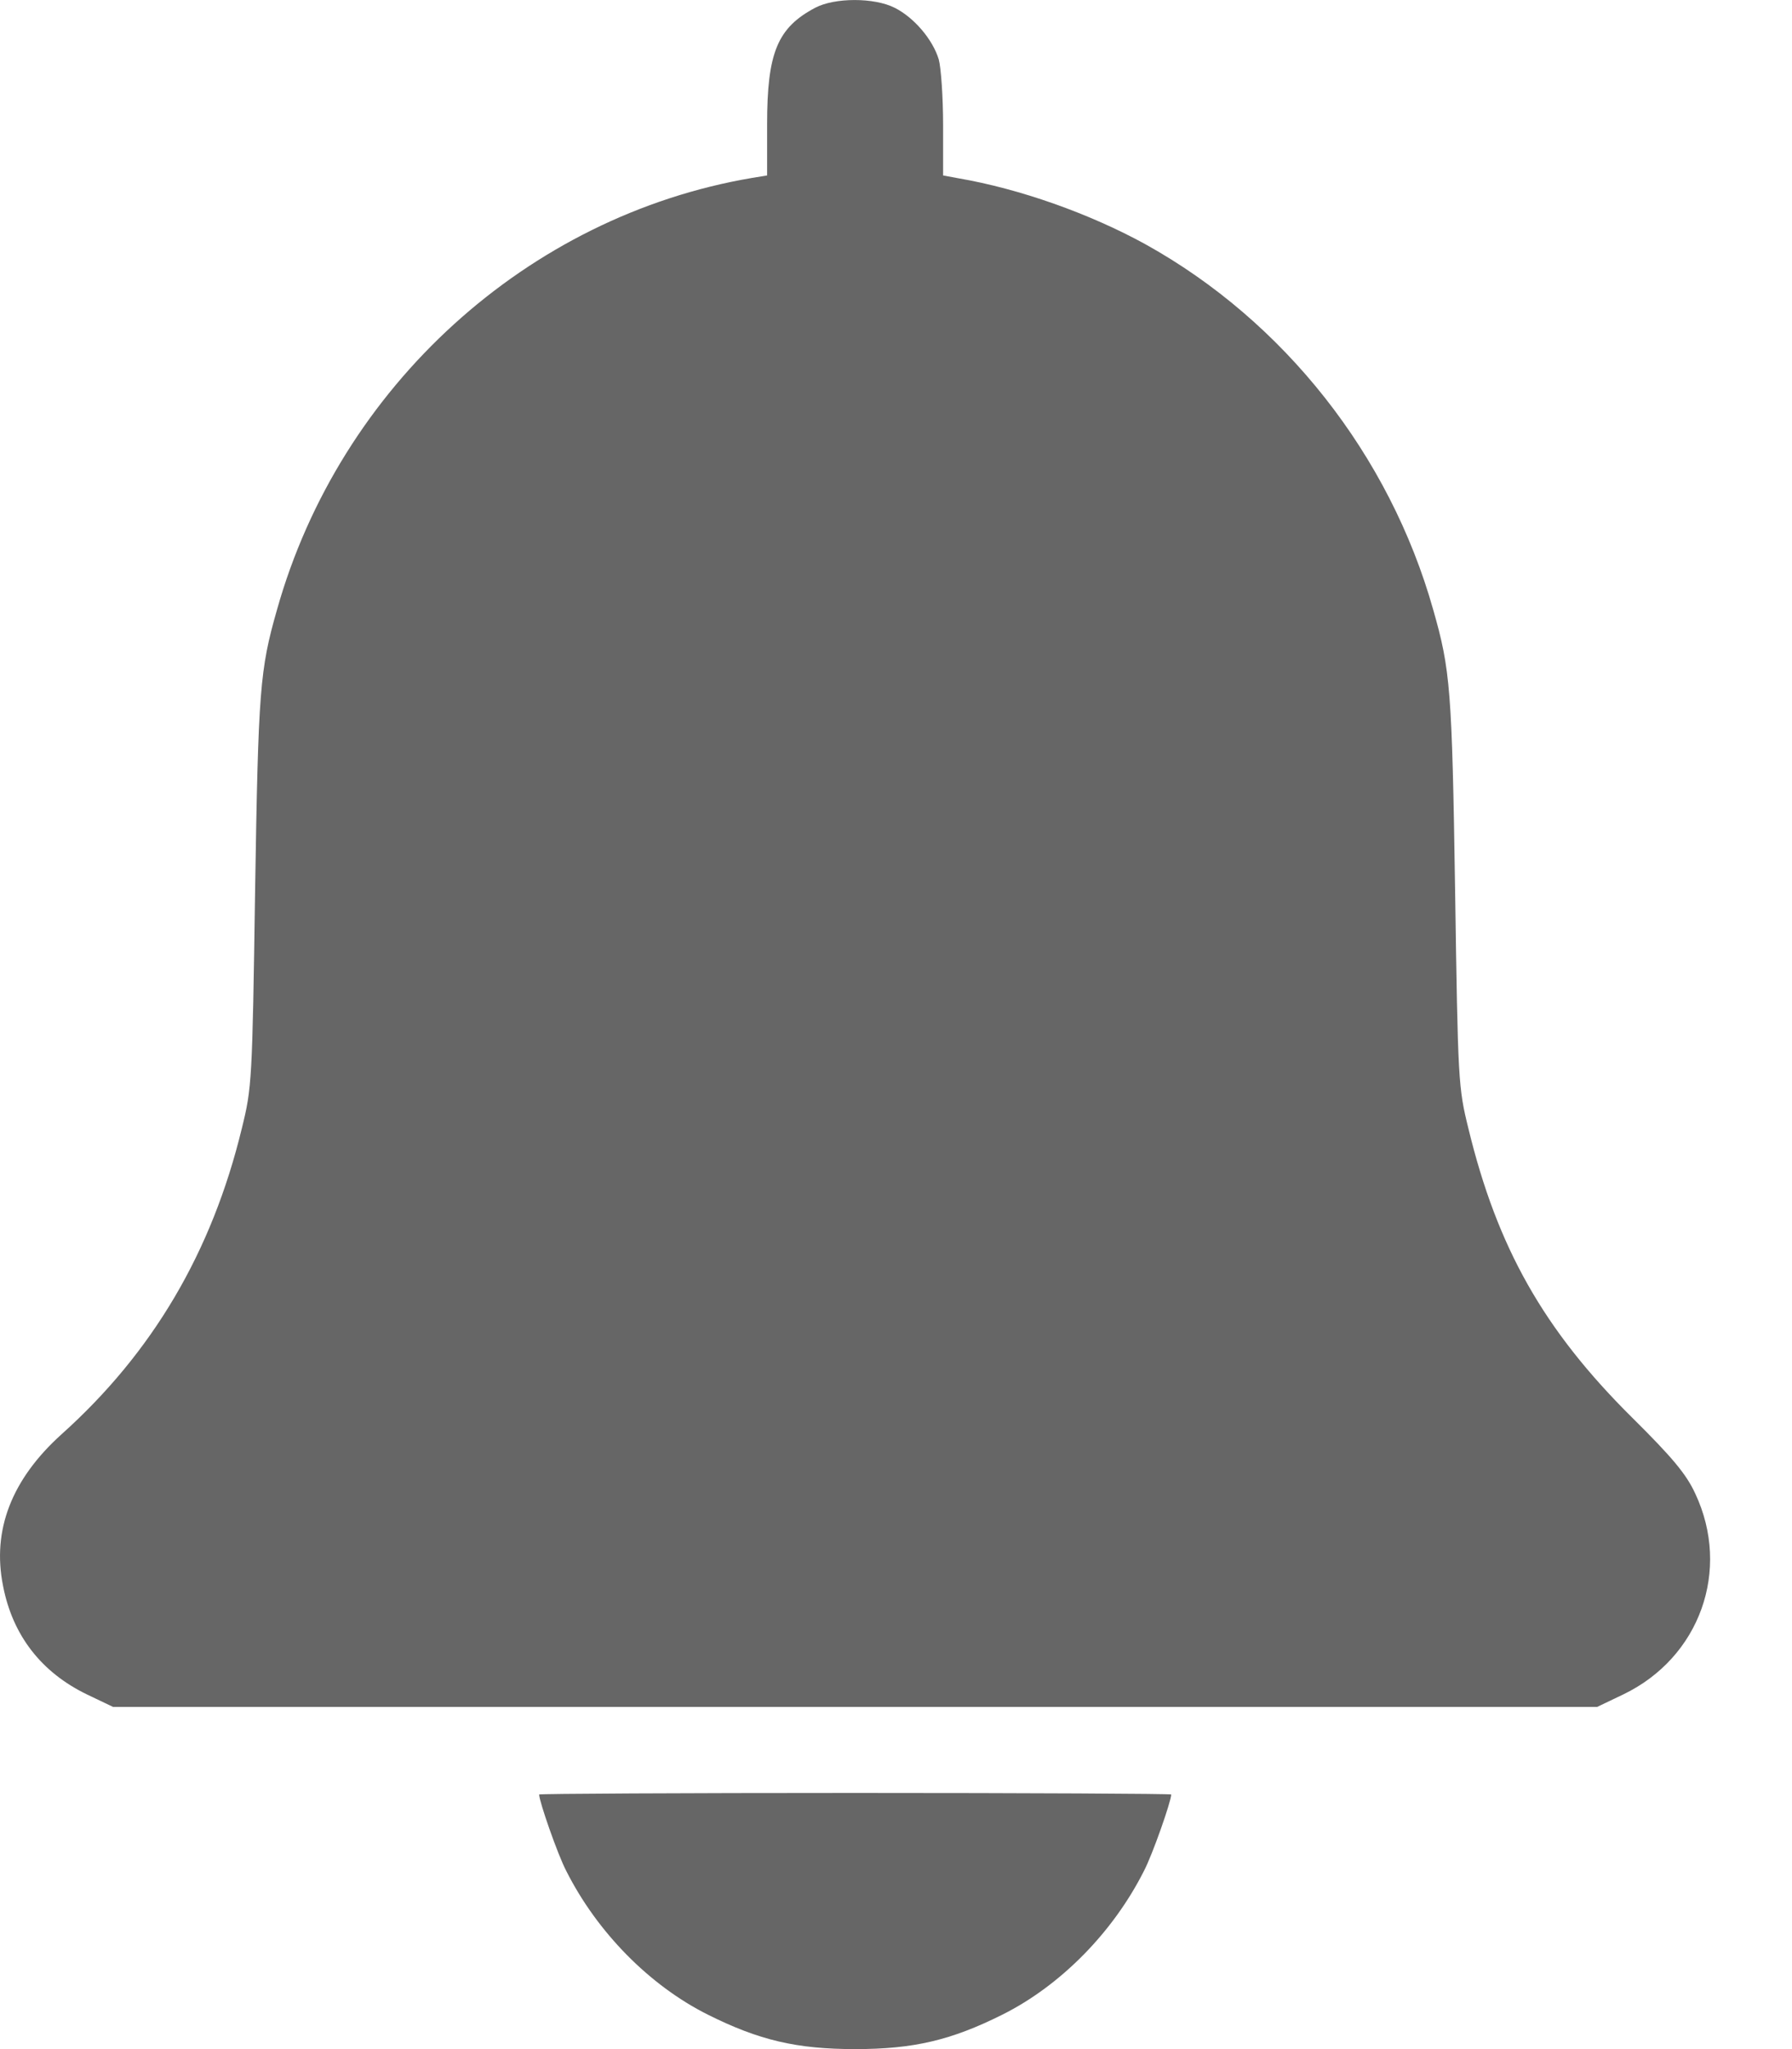<svg width="14" height="16" viewBox="0 0 14 16" fill="none" xmlns="http://www.w3.org/2000/svg">
<path d="M6.368 0.061C6.074 0.217 5.993 0.411 5.993 0.97V1.37L5.877 1.389C4.121 1.686 2.655 3.017 2.164 4.761C2.03 5.23 2.018 5.383 1.993 6.952C1.971 8.443 1.968 8.493 1.889 8.812C1.655 9.777 1.192 10.562 0.48 11.2C0.092 11.55 -0.064 11.947 0.024 12.384C0.099 12.771 0.324 13.059 0.68 13.231L0.883 13.328H6.681H12.478L12.681 13.231C13.281 12.943 13.525 12.259 13.244 11.662C13.175 11.512 13.066 11.381 12.753 11.071C12.059 10.384 11.697 9.74 11.472 8.812C11.393 8.493 11.39 8.443 11.368 6.952C11.344 5.383 11.331 5.23 11.197 4.761C10.856 3.552 10.031 2.508 8.95 1.908C8.512 1.667 7.965 1.474 7.487 1.392L7.368 1.37V0.977C7.368 0.761 7.352 0.53 7.334 0.464C7.287 0.308 7.14 0.136 6.99 0.061C6.831 -0.02 6.521 -0.02 6.368 0.061Z" fill="#666666"/>
<path d="M4.212 14.012C4.212 14.065 4.358 14.484 4.424 14.609C4.665 15.087 5.074 15.503 5.53 15.731C5.93 15.931 6.224 16 6.681 16C7.137 16 7.431 15.931 7.831 15.731C8.287 15.503 8.696 15.087 8.937 14.609C9.003 14.484 9.15 14.065 9.15 14.012C9.15 14.006 8.04 14 6.681 14C5.324 14 4.212 14.006 4.212 14.012Z" fill="#666666"/>
</svg>

